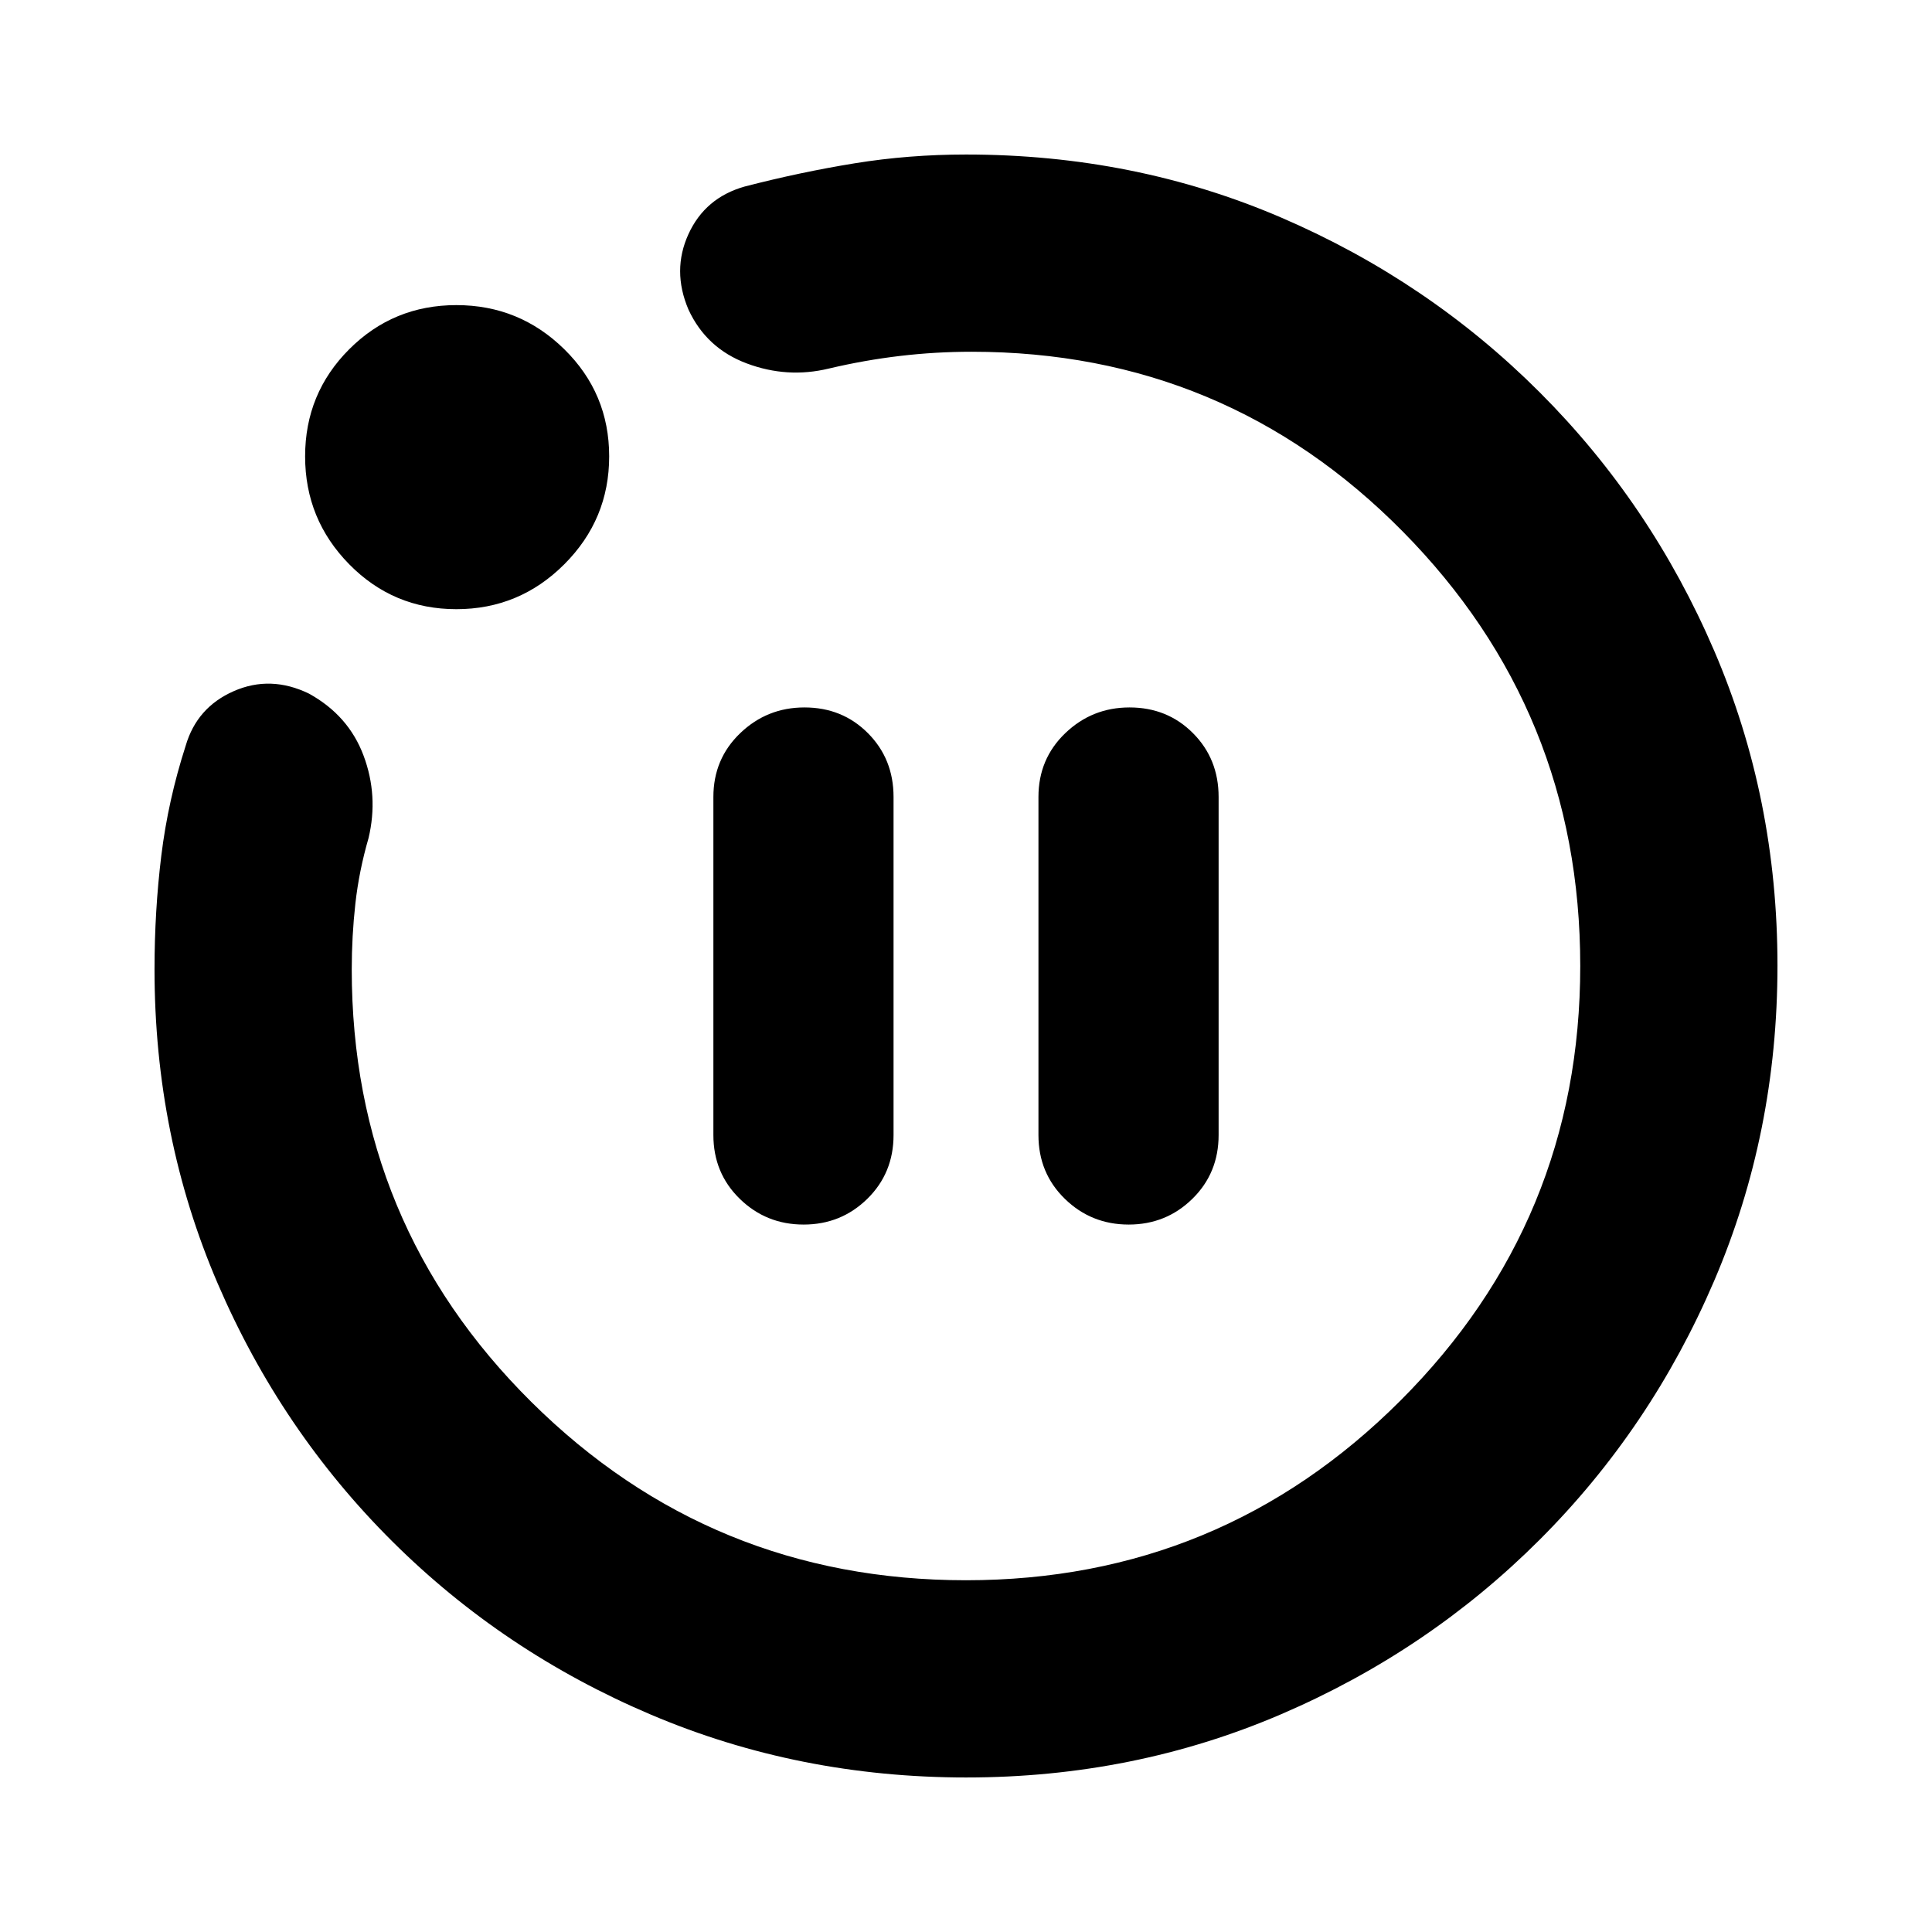 <svg xmlns="http://www.w3.org/2000/svg" height="20" viewBox="0 -960 960 960" width="20"><path d="M399.311-351.521q18.602 0 31.645-12.788Q444-377.097 444-396v-168q0-18.903-12.727-31.691t-31.541-12.788q-18.602 0-31.928 12.788-13.327 12.788-13.327 31.691v168q0 18.903 13.116 31.691t31.718 12.788Zm161.522 0q18.602 0 31.646-12.788T605.523-396v-168q0-18.903-12.727-31.691-12.728-12.788-31.542-12.788-18.602 0-31.928 12.788T516-564v168q0 18.903 13.116 31.691 13.115 12.788 31.717 12.788Zm-80.604 274.74q-83.186 0-156.577-31.131-73.392-31.131-128.718-86.174-55.326-55.044-86.739-128.099-31.413-73.056-31.413-156.119 0-29.009 3.37-56.518 3.369-27.51 12.108-54.612 5.565-19.087 23.869-27.131 18.305-8.044 37.392 1.217 19.653 10.827 27.131 30.803 7.478 19.975 2.478 40.981-4.739 16.348-6.543 32.532-1.804 16.184-1.804 32.728 0 126.449 89.304 214.985Q353.391-174.783 480-174.783q126.609 0 215.913-89.304Q785.217-353.391 785.217-480q0-126.609-88.207-215.913-88.208-89.304-214.184-89.304-18.012 0-35.65 2.087-17.637 2.087-35.305 6.26-20.653 5-40.777-2.533-20.124-7.534-29.007-26.793-8.261-19.37 0-37.457t27.914-23.653q27.739-7.173 54.659-11.543 26.92-4.369 55.34-4.369 83.893 0 156.816 31.413 72.924 31.413 128.25 86.739 55.326 55.326 86.739 128.489 31.413 73.163 31.413 156.348 0 83.186-31.413 156.577-31.413 73.392-86.739 128.718-55.326 55.326-128.489 86.739-73.163 31.413-156.348 31.413ZM226.77-657.305q-31.318 0-53.24-22.304-21.922-22.305-21.922-53.622 0-31.318 21.922-53.24t53.24-21.922q31.317 0 53.622 21.922 22.304 21.922 22.304 53.24 0 31.317-22.304 53.622-22.305 22.304-53.622 22.304ZM480-480Z"/></svg>